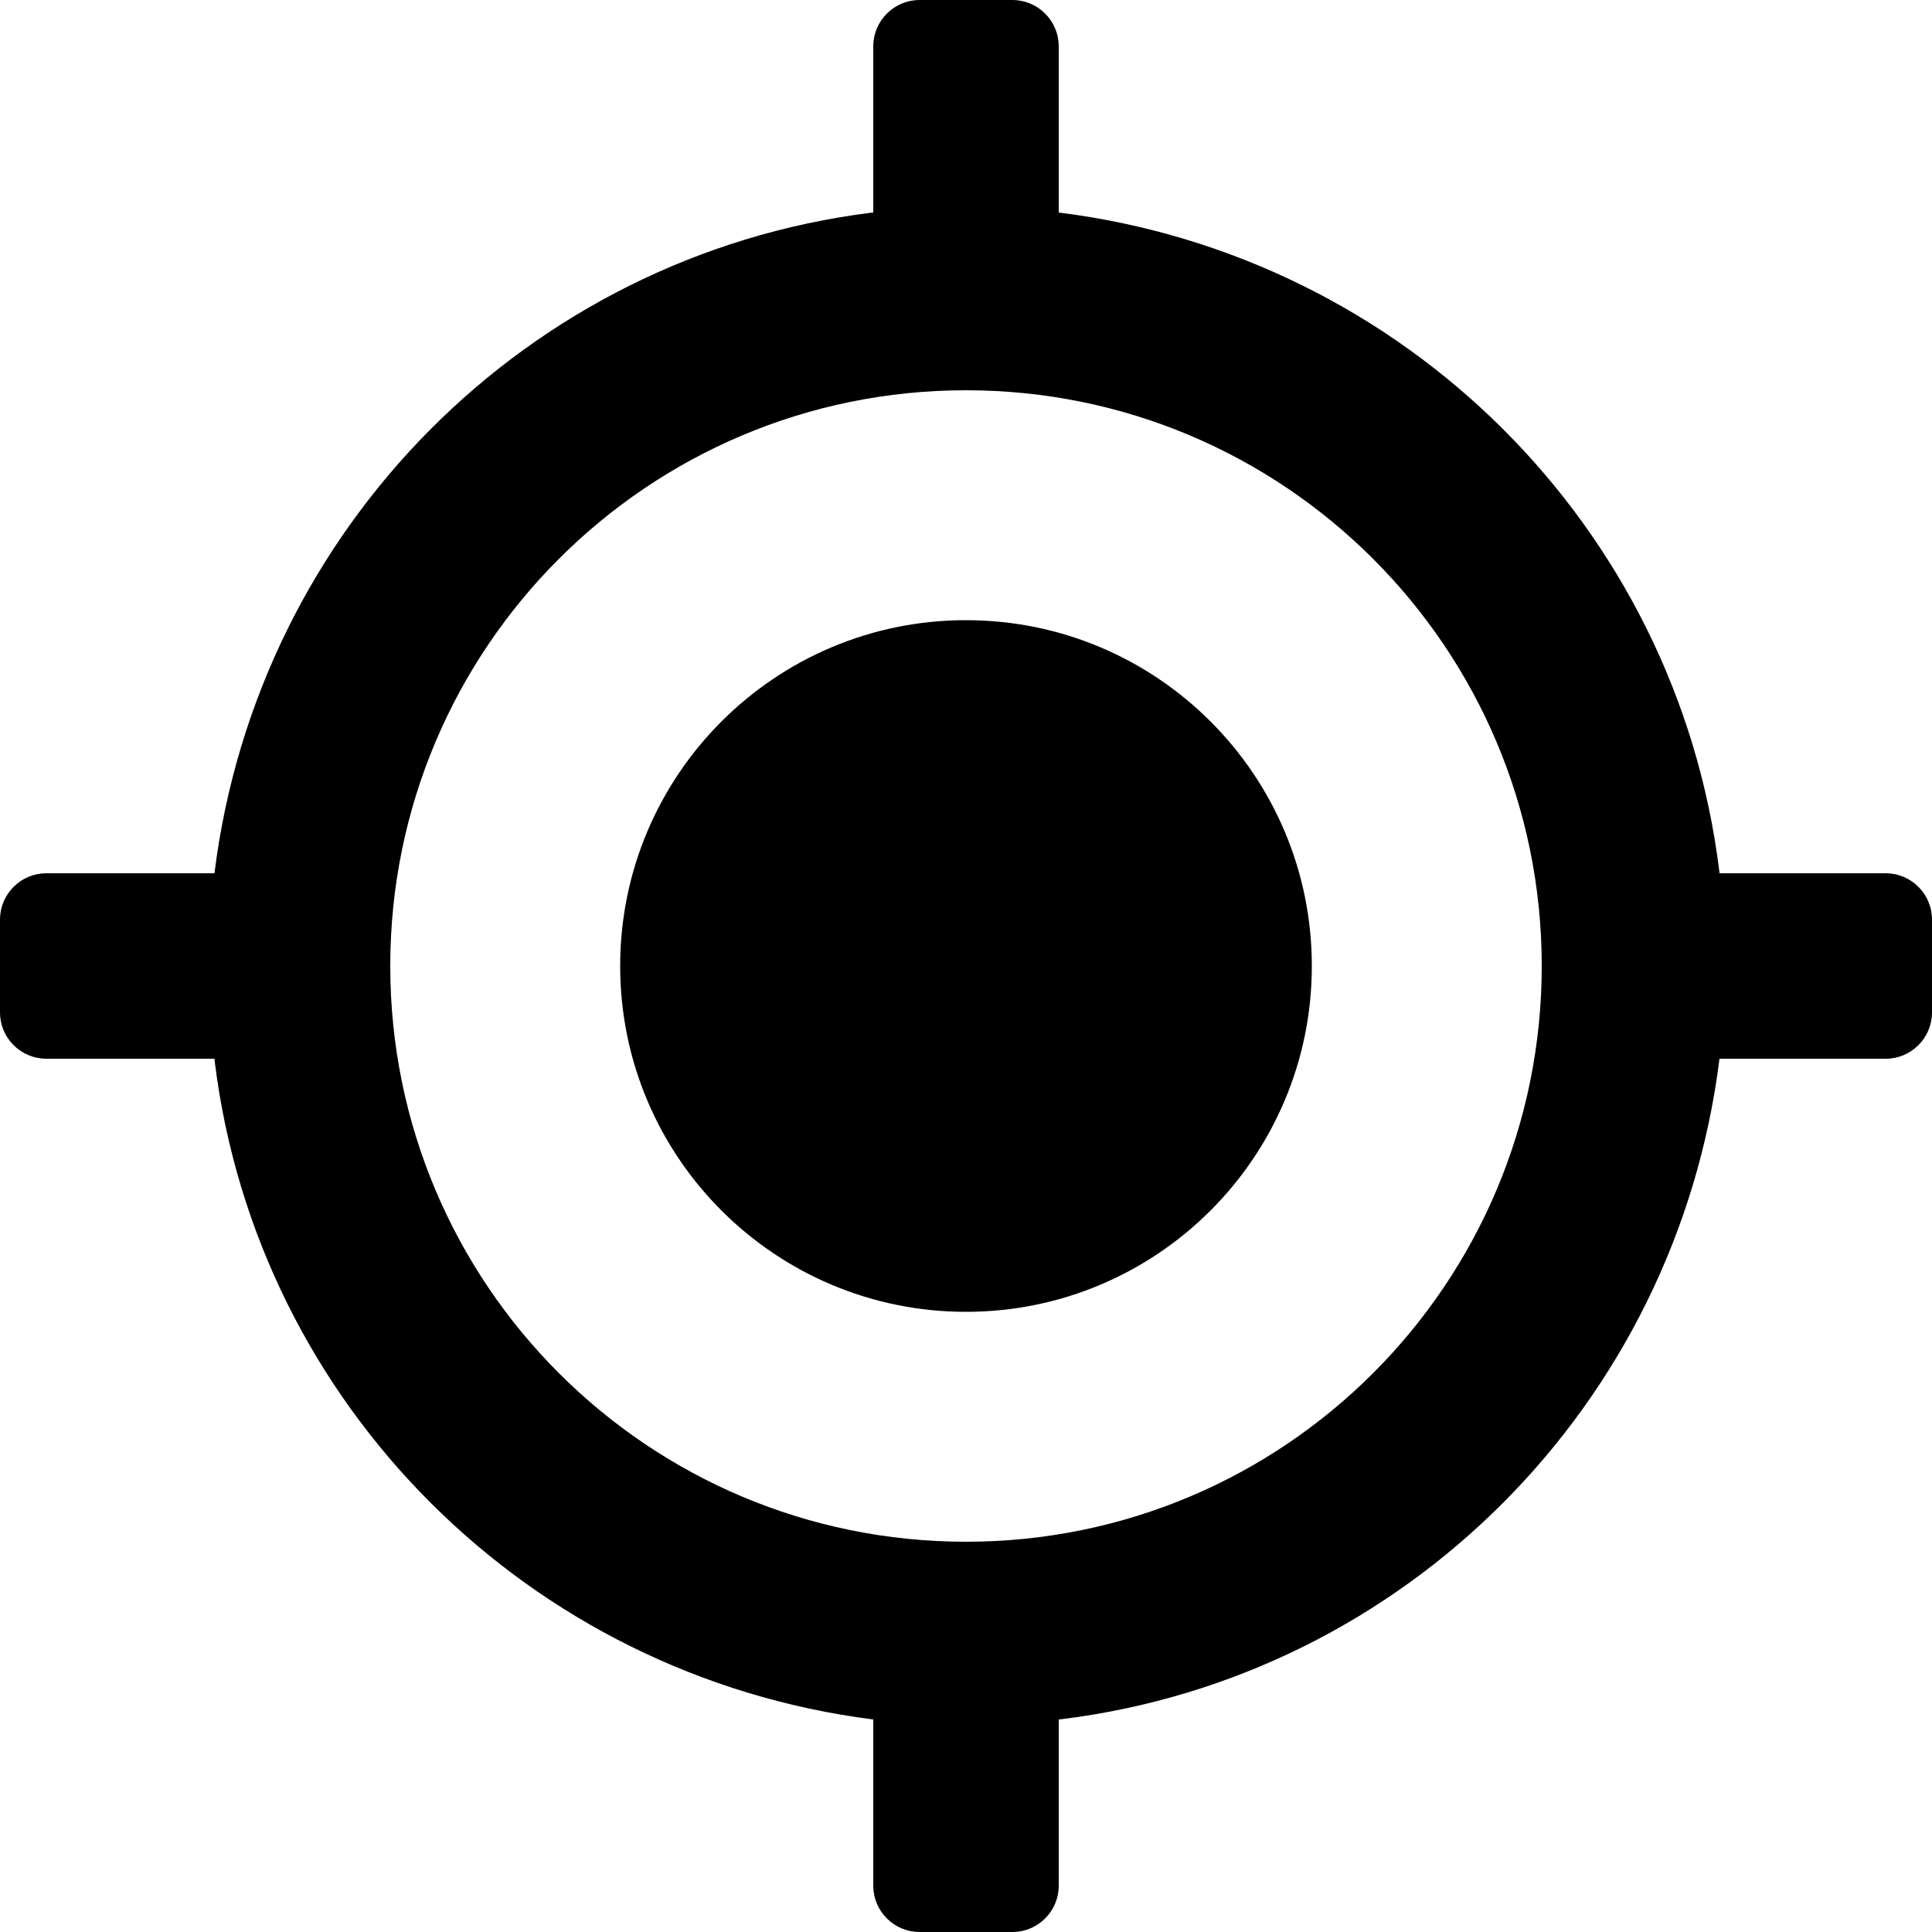 <!-- Generated by IcoMoon.io -->
<svg version="1.1" xmlns="http://www.w3.org/2000/svg" width="20" height="20" viewBox="0 0 20 20">
<title>current-location</title>
<path d="M13.58 10c0 1.977-1.603 3.58-3.58 3.58s-3.58-1.603-3.58-3.58c0-1.977 1.603-3.58 3.58-3.58v0c1.977 0 3.58 1.603 3.58 3.58v0zM20 9.52v0.96c0 0.265-0.215 0.48-0.48 0.48v0h-1.72c-0.447 3.584-3.256 6.393-6.802 6.836l-0.038 0.004v1.72c0 0.265-0.215 0.48-0.48 0.48v0h-0.96c-0.265 0-0.48-0.215-0.48-0.48v0-1.72c-3.575-0.455-6.375-3.262-6.816-6.802l-0.004-0.038h-1.74c-0.265 0-0.48-0.215-0.48-0.48v0-0.96c0-0.265 0.215-0.48 0.48-0.48v0h1.74c0.445-3.578 3.245-6.385 6.781-6.836l0.039-0.004v-1.72c0-0.265 0.215-0.48 0.48-0.48v0h0.96c0.265 0 0.48 0.215 0.48 0.48v0 1.72c3.584 0.447 6.393 3.256 6.836 6.802l0.004 0.038h1.72c0.265 0 0.48 0.215 0.48 0.48v0zM15.96 10c0-3.292-2.668-5.96-5.96-5.96s-5.96 2.668-5.96 5.96c0 3.292 2.668 5.96 5.96 5.96v0c3.292 0 5.96-2.668 5.96-5.96v0z"></path>
</svg>
